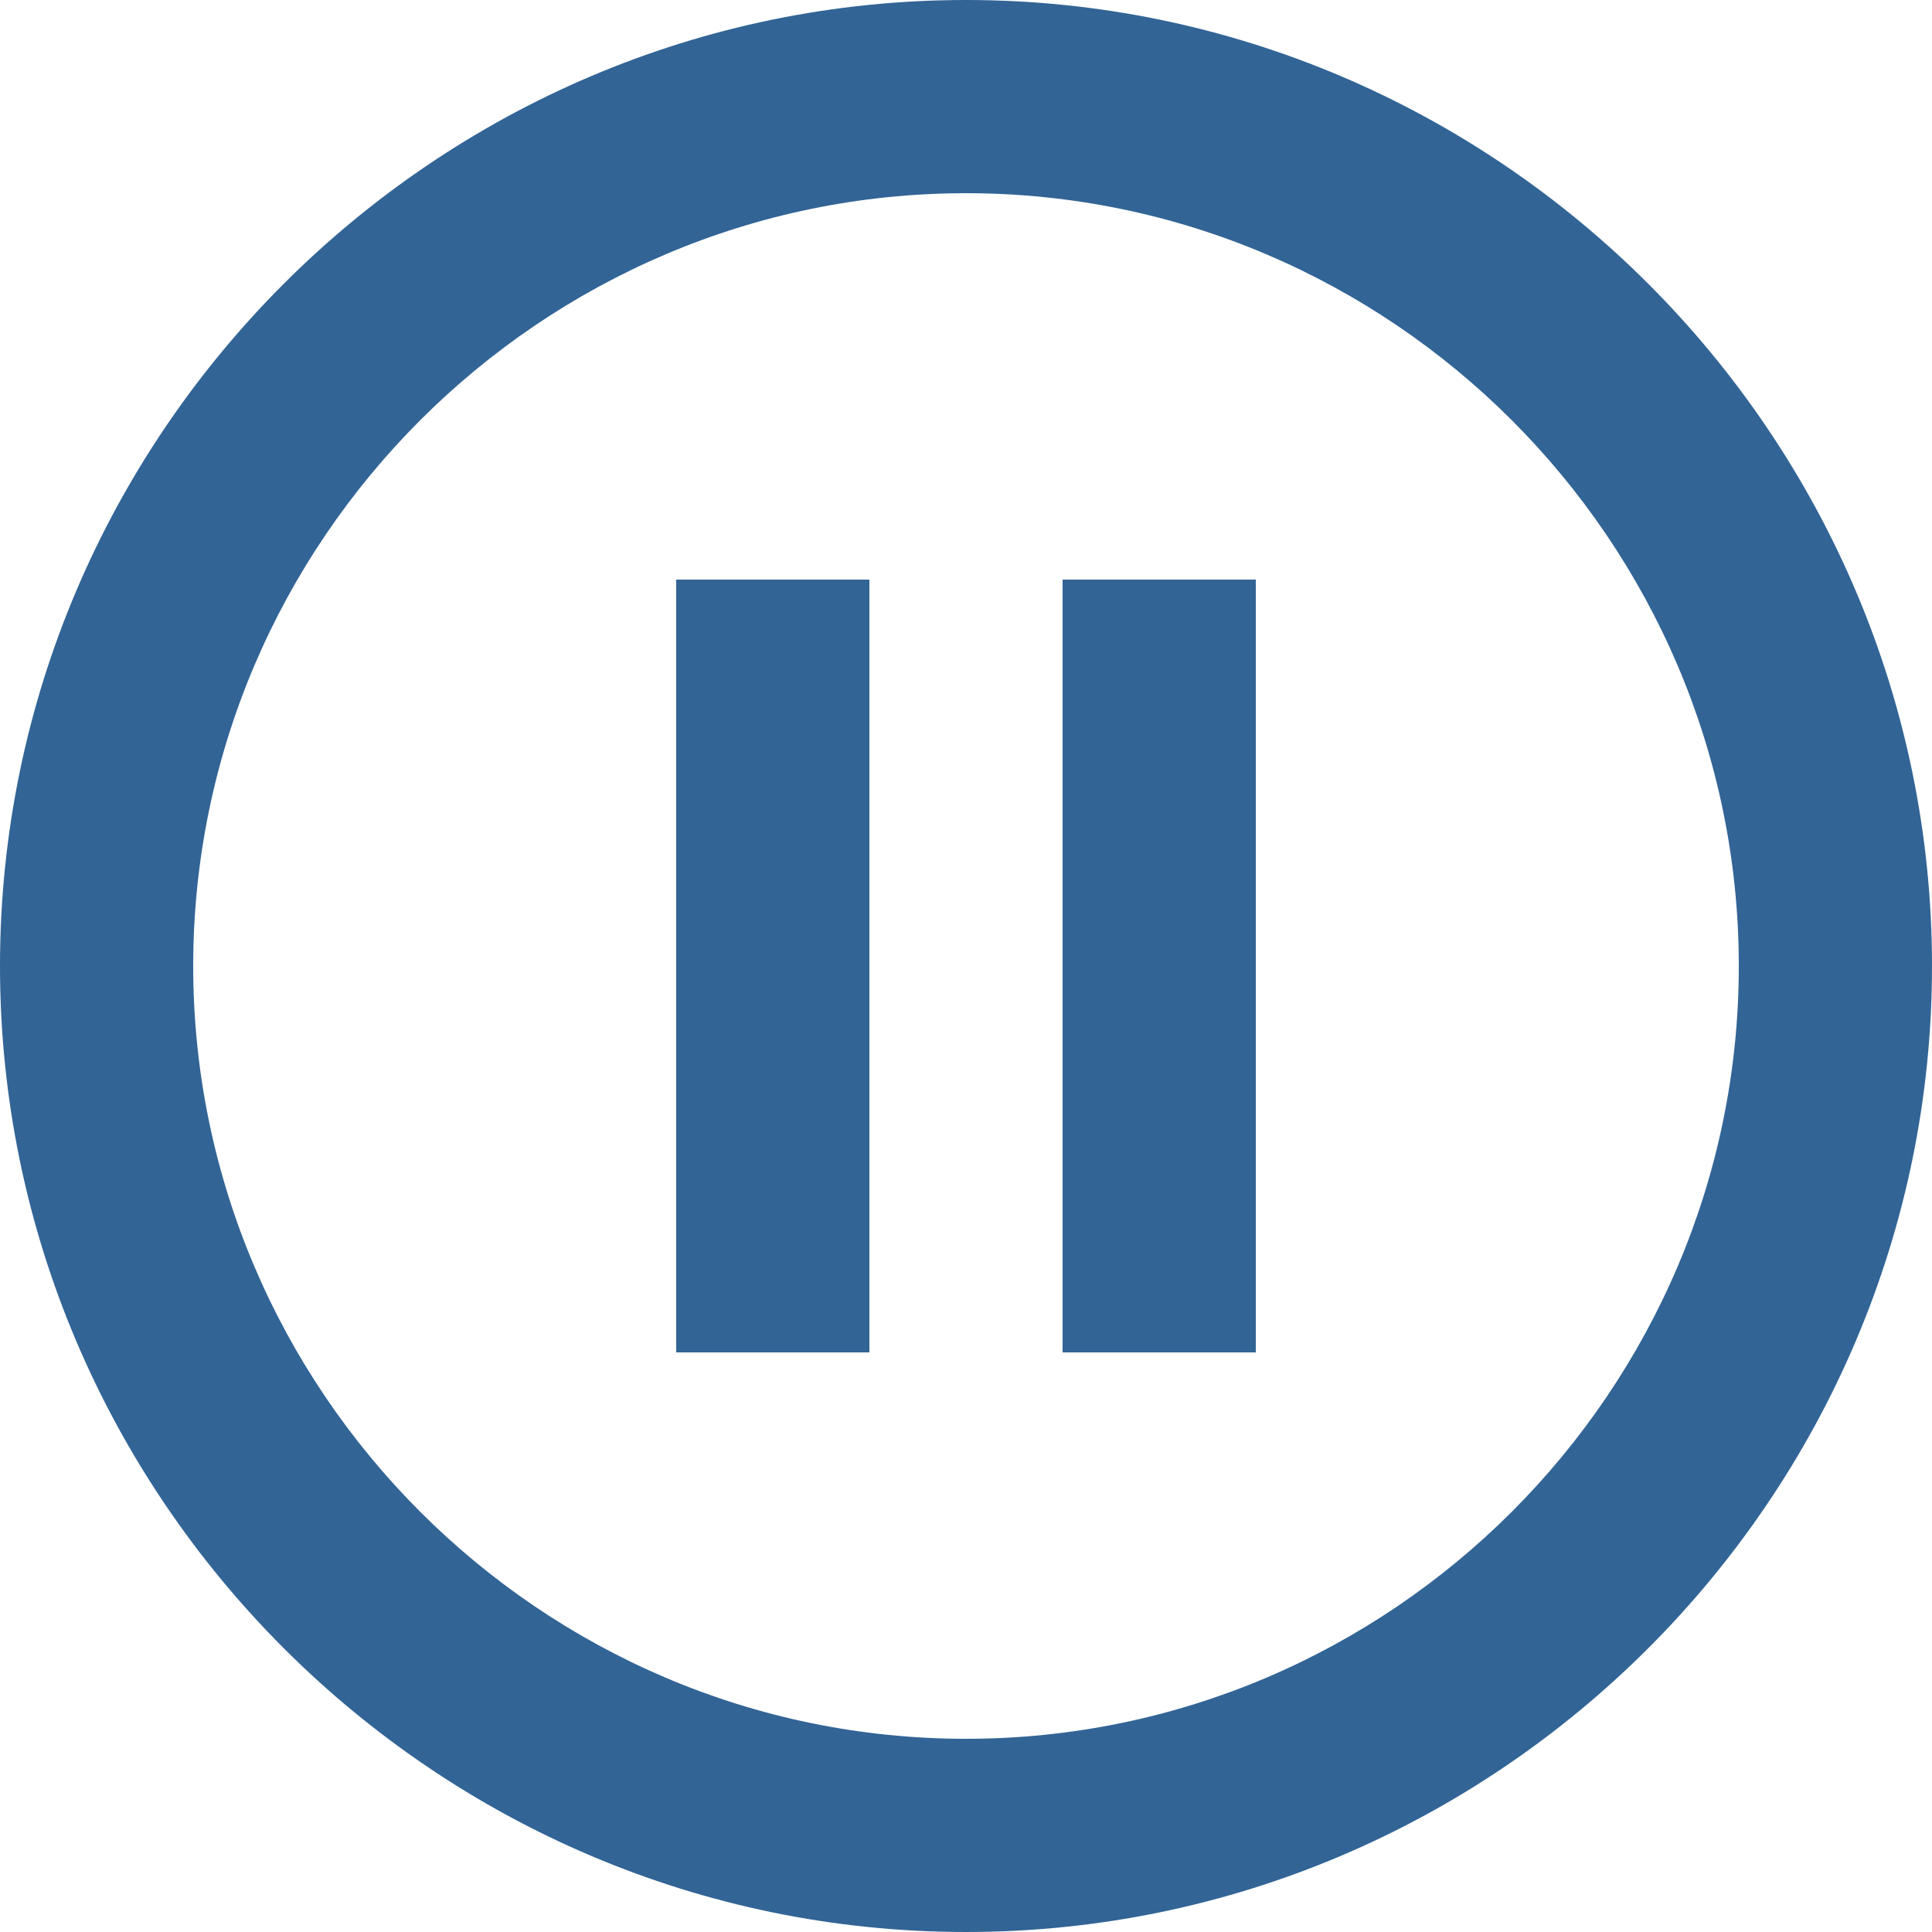 <?xml version="1.0" encoding="UTF-8" standalone="no"?>
<!-- Generator: Adobe Illustrator 16.0.0, SVG Export Plug-In . SVG Version: 6.00 Build 0)  -->

<svg
   xmlns:dc="http://purl.org/dc/elements/1.1/"
   xmlns:cc="http://creativecommons.org/ns#"
   xmlns:rdf="http://www.w3.org/1999/02/22-rdf-syntax-ns#"
   xmlns:svg="http://www.w3.org/2000/svg"
   xmlns="http://www.w3.org/2000/svg"
   xmlns:sodipodi="http://sodipodi.sourceforge.net/DTD/sodipodi-0.dtd"
   xmlns:inkscape="http://www.inkscape.org/namespaces/inkscape"
   version="1.1"
   id="Capa_1"
   x="0px"
   y="0px"
   width="510px"
   height="510px"
   viewBox="0 0 510 510"
   style="enable-background:new 0 0 510 510;"
   xml:space="preserve"
   inkscape:version="0.91 r13725"
   sodipodi:docname="timer-pause.svg"
   inkscape:export-filename="C:\Data\Projects\TimeCult\TimeCult\main\resources\net\sf\timecult\images\icons\timer-pause-24.png"
   inkscape:export-xdpi="4.2399998"
   inkscape:export-ydpi="4.2399998"><defs
     id="defs40" /><sodipodi:namedview
     pagecolor="#ffffff"
     bordercolor="#666666"
     borderopacity="1"
     objecttolerance="10"
     gridtolerance="10"
     guidetolerance="10"
     inkscape:pageopacity="0"
     inkscape:pageshadow="2"
     inkscape:window-width="1280"
     inkscape:window-height="666"
     id="namedview38"
     showgrid="false"
     inkscape:zoom="0.4627451"
     inkscape:cx="255"
     inkscape:cy="255"
     inkscape:window-x="-8"
     inkscape:window-y="-8"
     inkscape:window-maximized="1"
     inkscape:current-layer="Capa_1" /><g
     style="fill:#326496;fill-opacity:1"
     id="pause-circle-outline"><path
       inkscape:connector-curvature="0"
       style="fill:#326496;fill-opacity:1"
       id="path6"
       d="m 178.5,357 51,0 0,-204 -51,0 0,204 z M 255,0 C 114.75,0 0,114.75 0,255 0,395.25 114.75,510 255,510 395.25,510 510,395.25 510,255 510,114.75 395.25,0 255,0 Z m 0,459 C 142.8,459 51,367.2 51,255 51,142.8 142.8,51 255,51 c 112.2,0 204,91.8 204,204 0,112.2 -91.8,204 -204,204 z m 25.5,-102 51,0 0,-204 -51,0 0,204 z" /></g><g
     id="g8" /><g
     id="g10" /><g
     id="g12" /><g
     id="g14" /><g
     id="g16" /><g
     id="g18" /><g
     id="g20" /><g
     id="g22" /><g
     id="g24" /><g
     id="g26" /><g
     id="g28" /><g
     id="g30" /><g
     id="g32" /><g
     id="g34" /><g
     id="g36" /></svg>